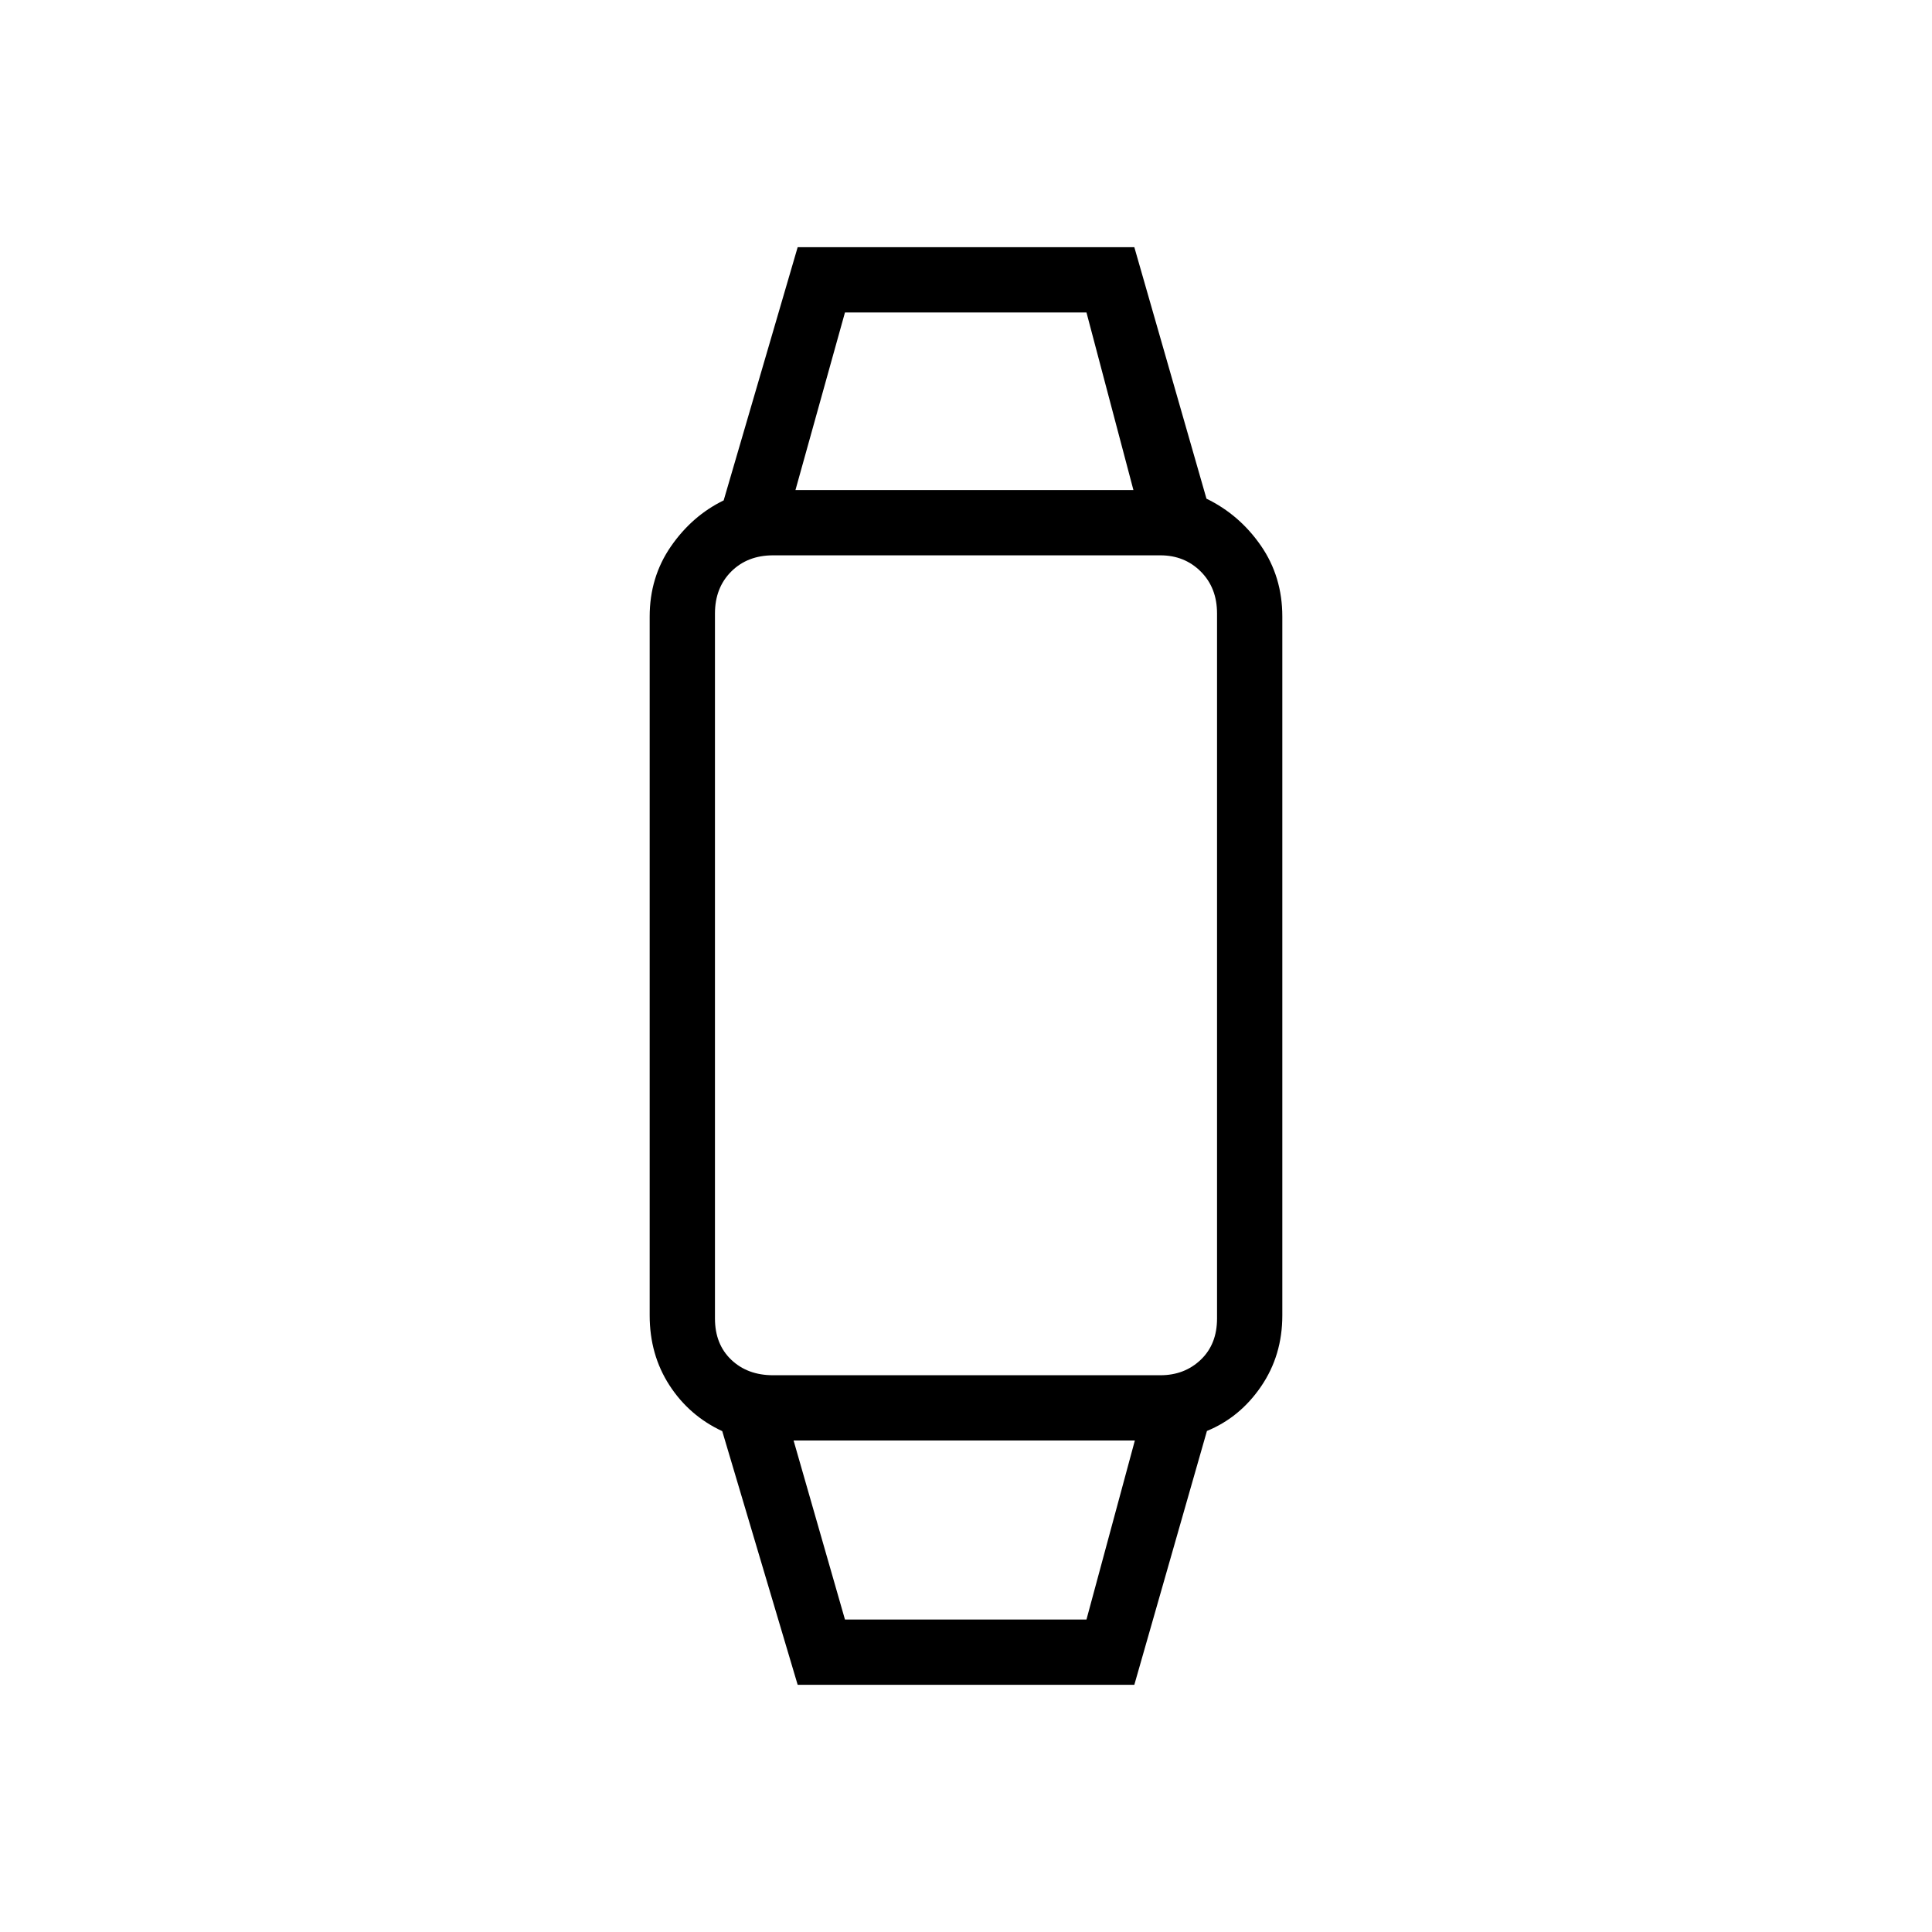 <svg xmlns="http://www.w3.org/2000/svg" height="40" viewBox="0 -960 960 960" width="40"><path d="m396.36-122.82-37.48-126.05q-16.46-7.67-26.26-22.84t-9.8-34.65v-347.28q0-19.55 10.52-34.8 10.52-15.25 26.25-22.92l36.77-125.82h167.28l35.85 124.97q16.41 7.97 27.05 23.36 10.64 15.4 10.64 35.21v347.28q0 19.81-10.53 35.24-10.52 15.43-26.93 22.16l-36.08 126.14H396.36Zm23.5-32.44h120l24.04-88.96H394.33l25.53 88.96Zm-35.72-121.39h192.44q12.01 0 20.09-7.72 8.07-7.72 8.07-20.45v-350.36q0-12.73-8.07-20.81-8.08-8.07-20.09-8.07H384.14q-12.73 0-20.81 8.07-8.07 8.08-8.07 20.81v350.36q0 12.73 8.07 20.45 8.08 7.72 20.81 7.72Zm11.12-439.85h167.93l-23.33-88.24h-120l-24.6 88.24ZM479-244.22Zm0-472.28Z"/></svg>